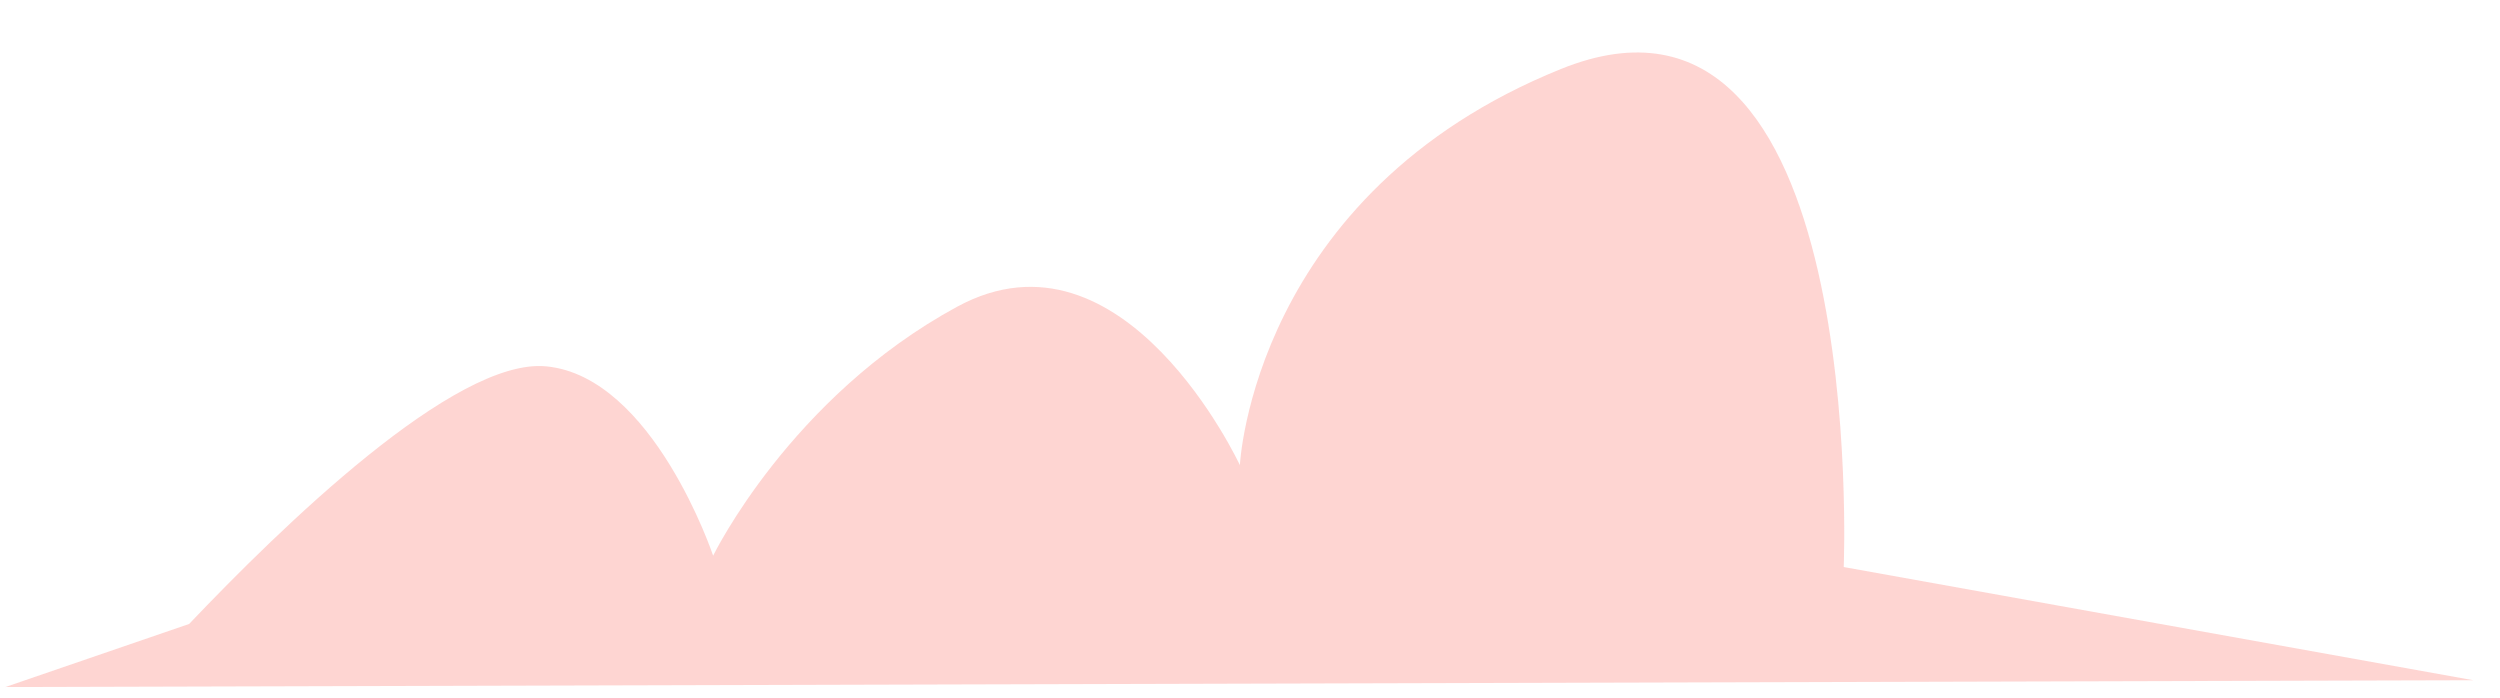 <svg width="43" height="12" viewBox="0 0 43 12" fill="none" xmlns="http://www.w3.org/2000/svg">
<path opacity="0.299" fill-rule="evenodd" clip-rule="evenodd" d="M0.092 11.817L42.541 11.7L31.712 9.753C31.712 9.753 32.154 -0.956 26.85 1.186C21.547 3.328 21.326 8.001 21.326 8.001C21.326 8.001 19.337 3.717 16.464 5.275C13.592 6.832 12.266 9.558 12.266 9.558C12.266 9.558 11.235 6.476 9.393 6.301C7.818 6.152 4.823 9.083 3.253 10.732L0.092 11.817Z" fill="#FA7268"/>
</svg>
